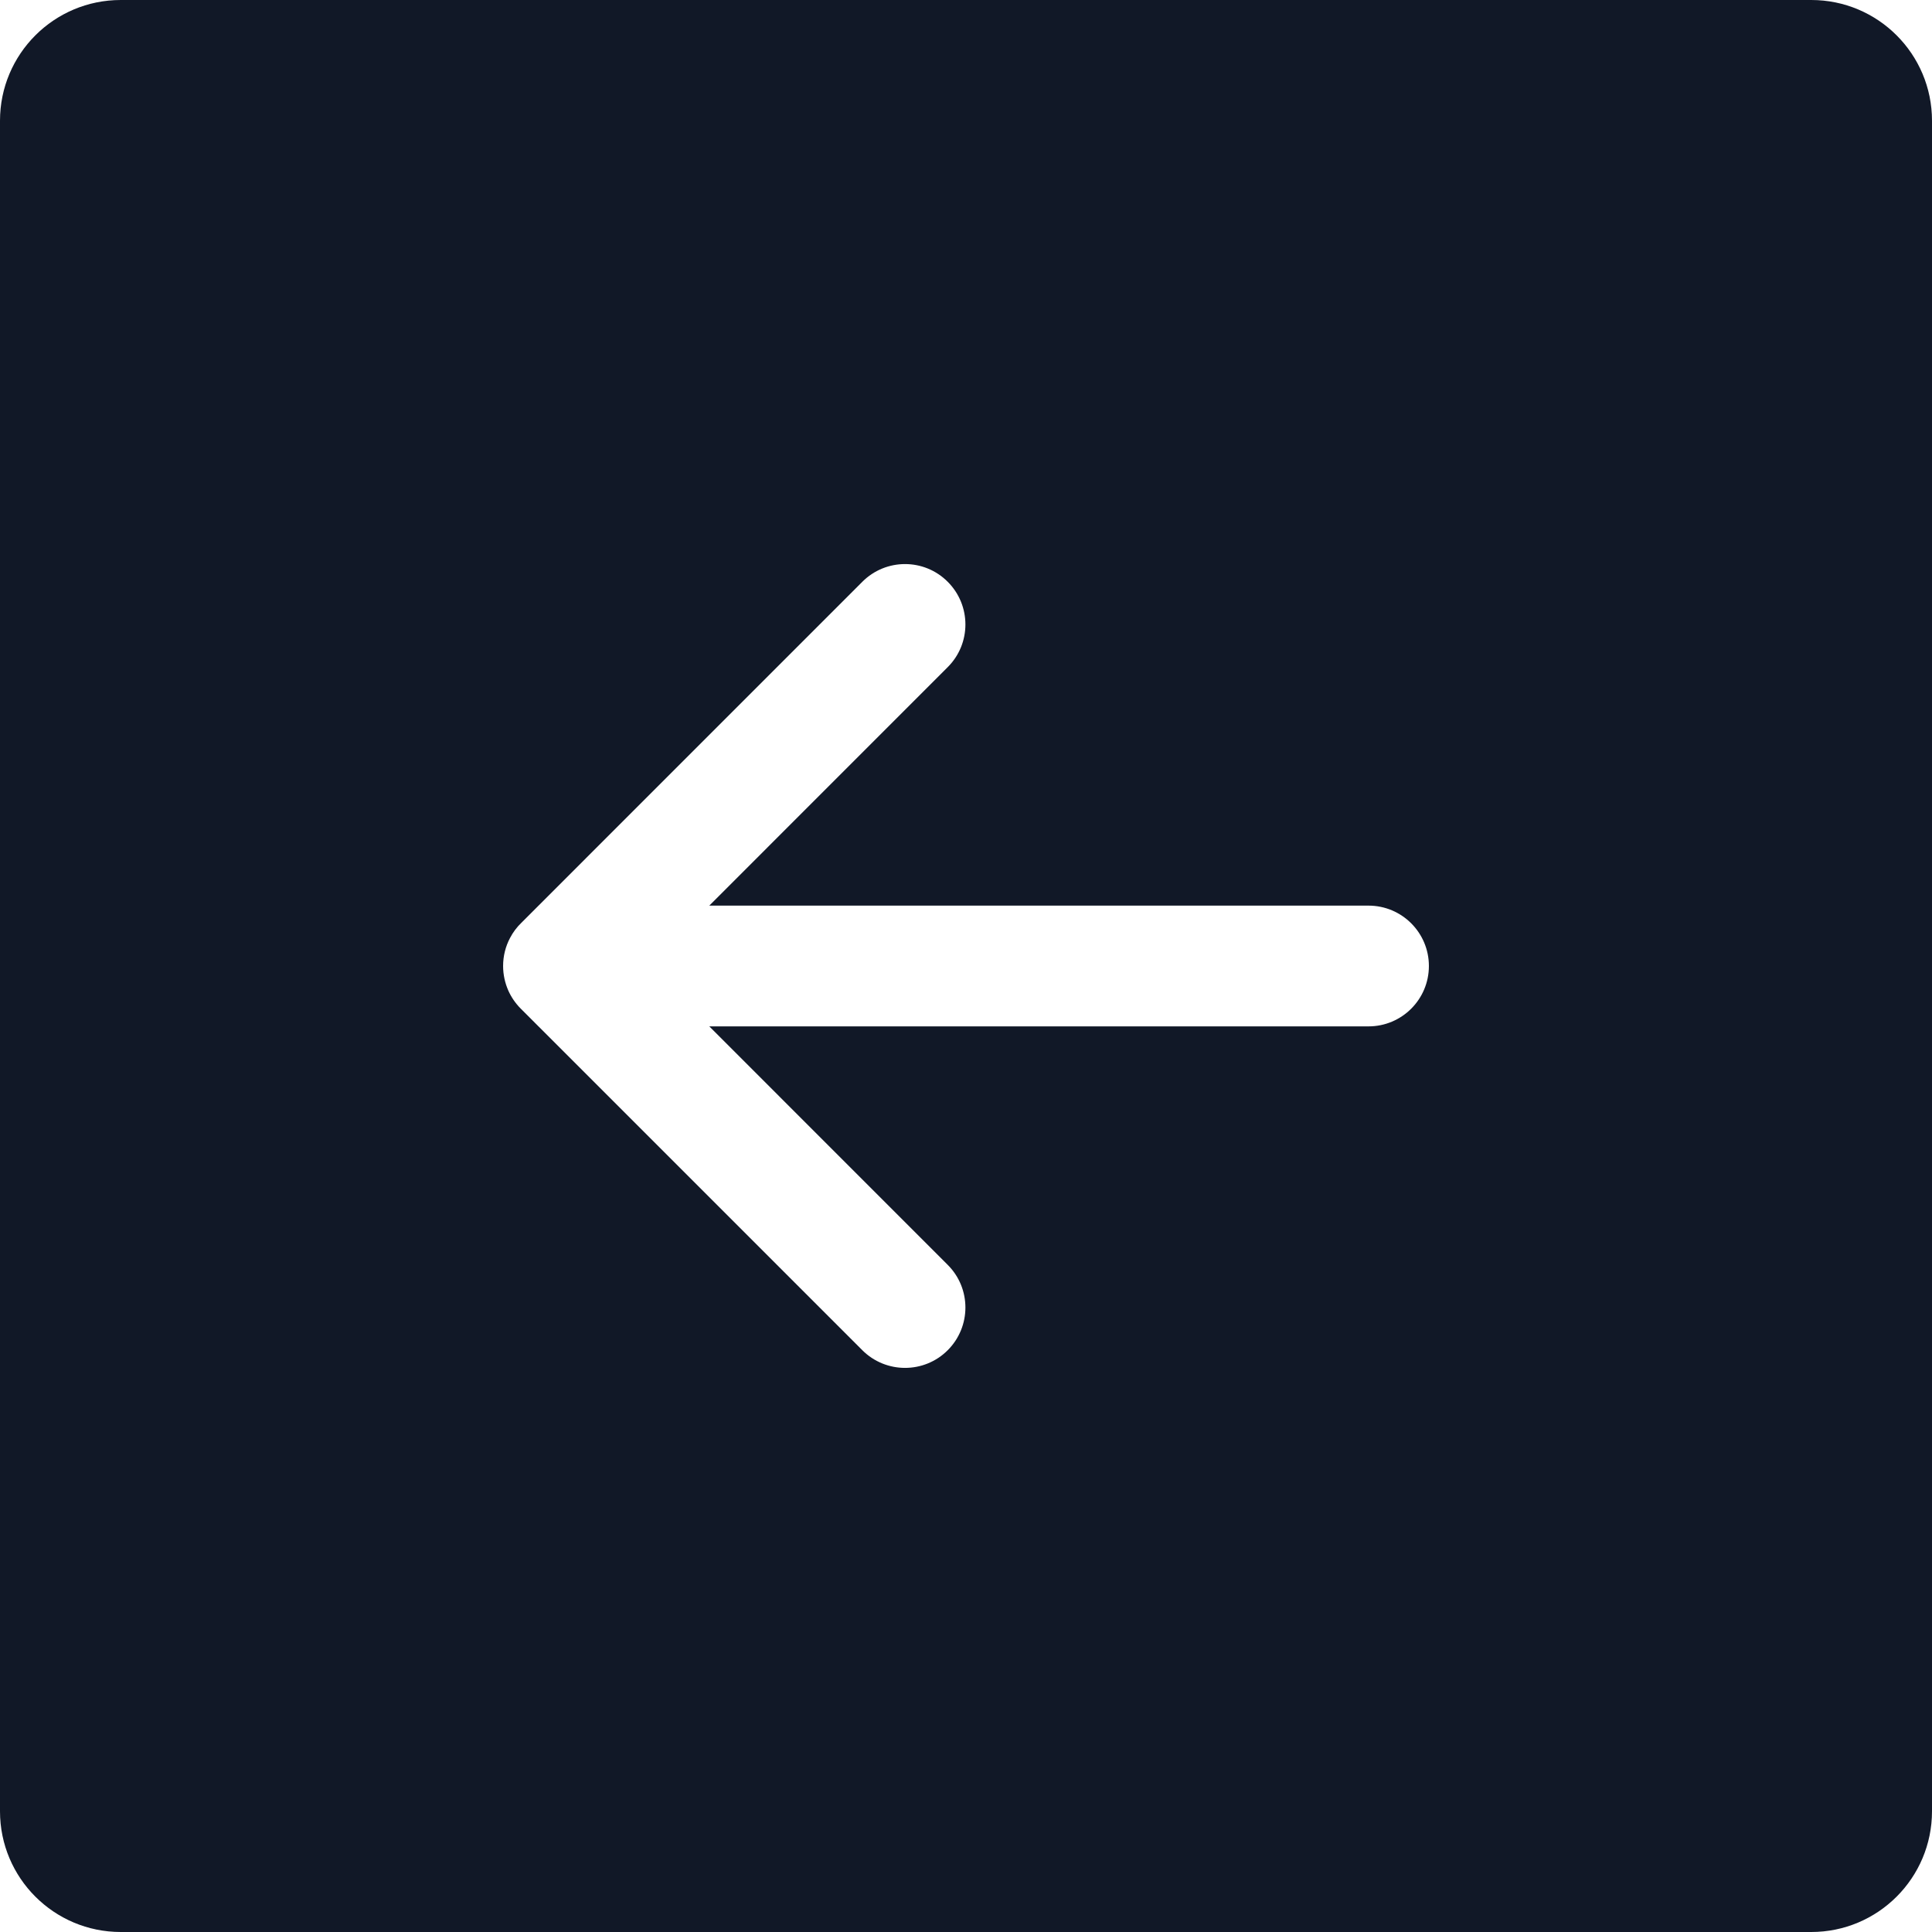 <svg width="32" height="32" viewBox="0 0 32 32" fill="none" xmlns="http://www.w3.org/2000/svg">
<path fill-rule="evenodd" clip-rule="evenodd" d="M2 0C0.895 0 0 0.895 0 2V30C0 31.105 0.895 32 2 32H30C31.105 32 32 31.105 32 30V2C32 0.895 31.105 0 30 0H2ZM8.333 16C8.333 15.833 8.374 15.675 8.447 15.537C8.496 15.443 8.559 15.358 8.635 15.285L14.283 9.636C14.674 9.245 15.307 9.245 15.697 9.636C16.088 10.027 16.088 10.66 15.697 11.05L11.748 15L22.667 15C23.219 15 23.667 15.448 23.667 16C23.667 16.552 23.219 17 22.667 17H11.748L15.697 20.95C16.088 21.34 16.088 21.973 15.697 22.364C15.307 22.754 14.674 22.754 14.283 22.364L8.626 16.707L8.623 16.704C8.536 16.616 8.469 16.517 8.421 16.411C8.365 16.285 8.333 16.146 8.333 16Z" fill="#111827"/>
</svg>

